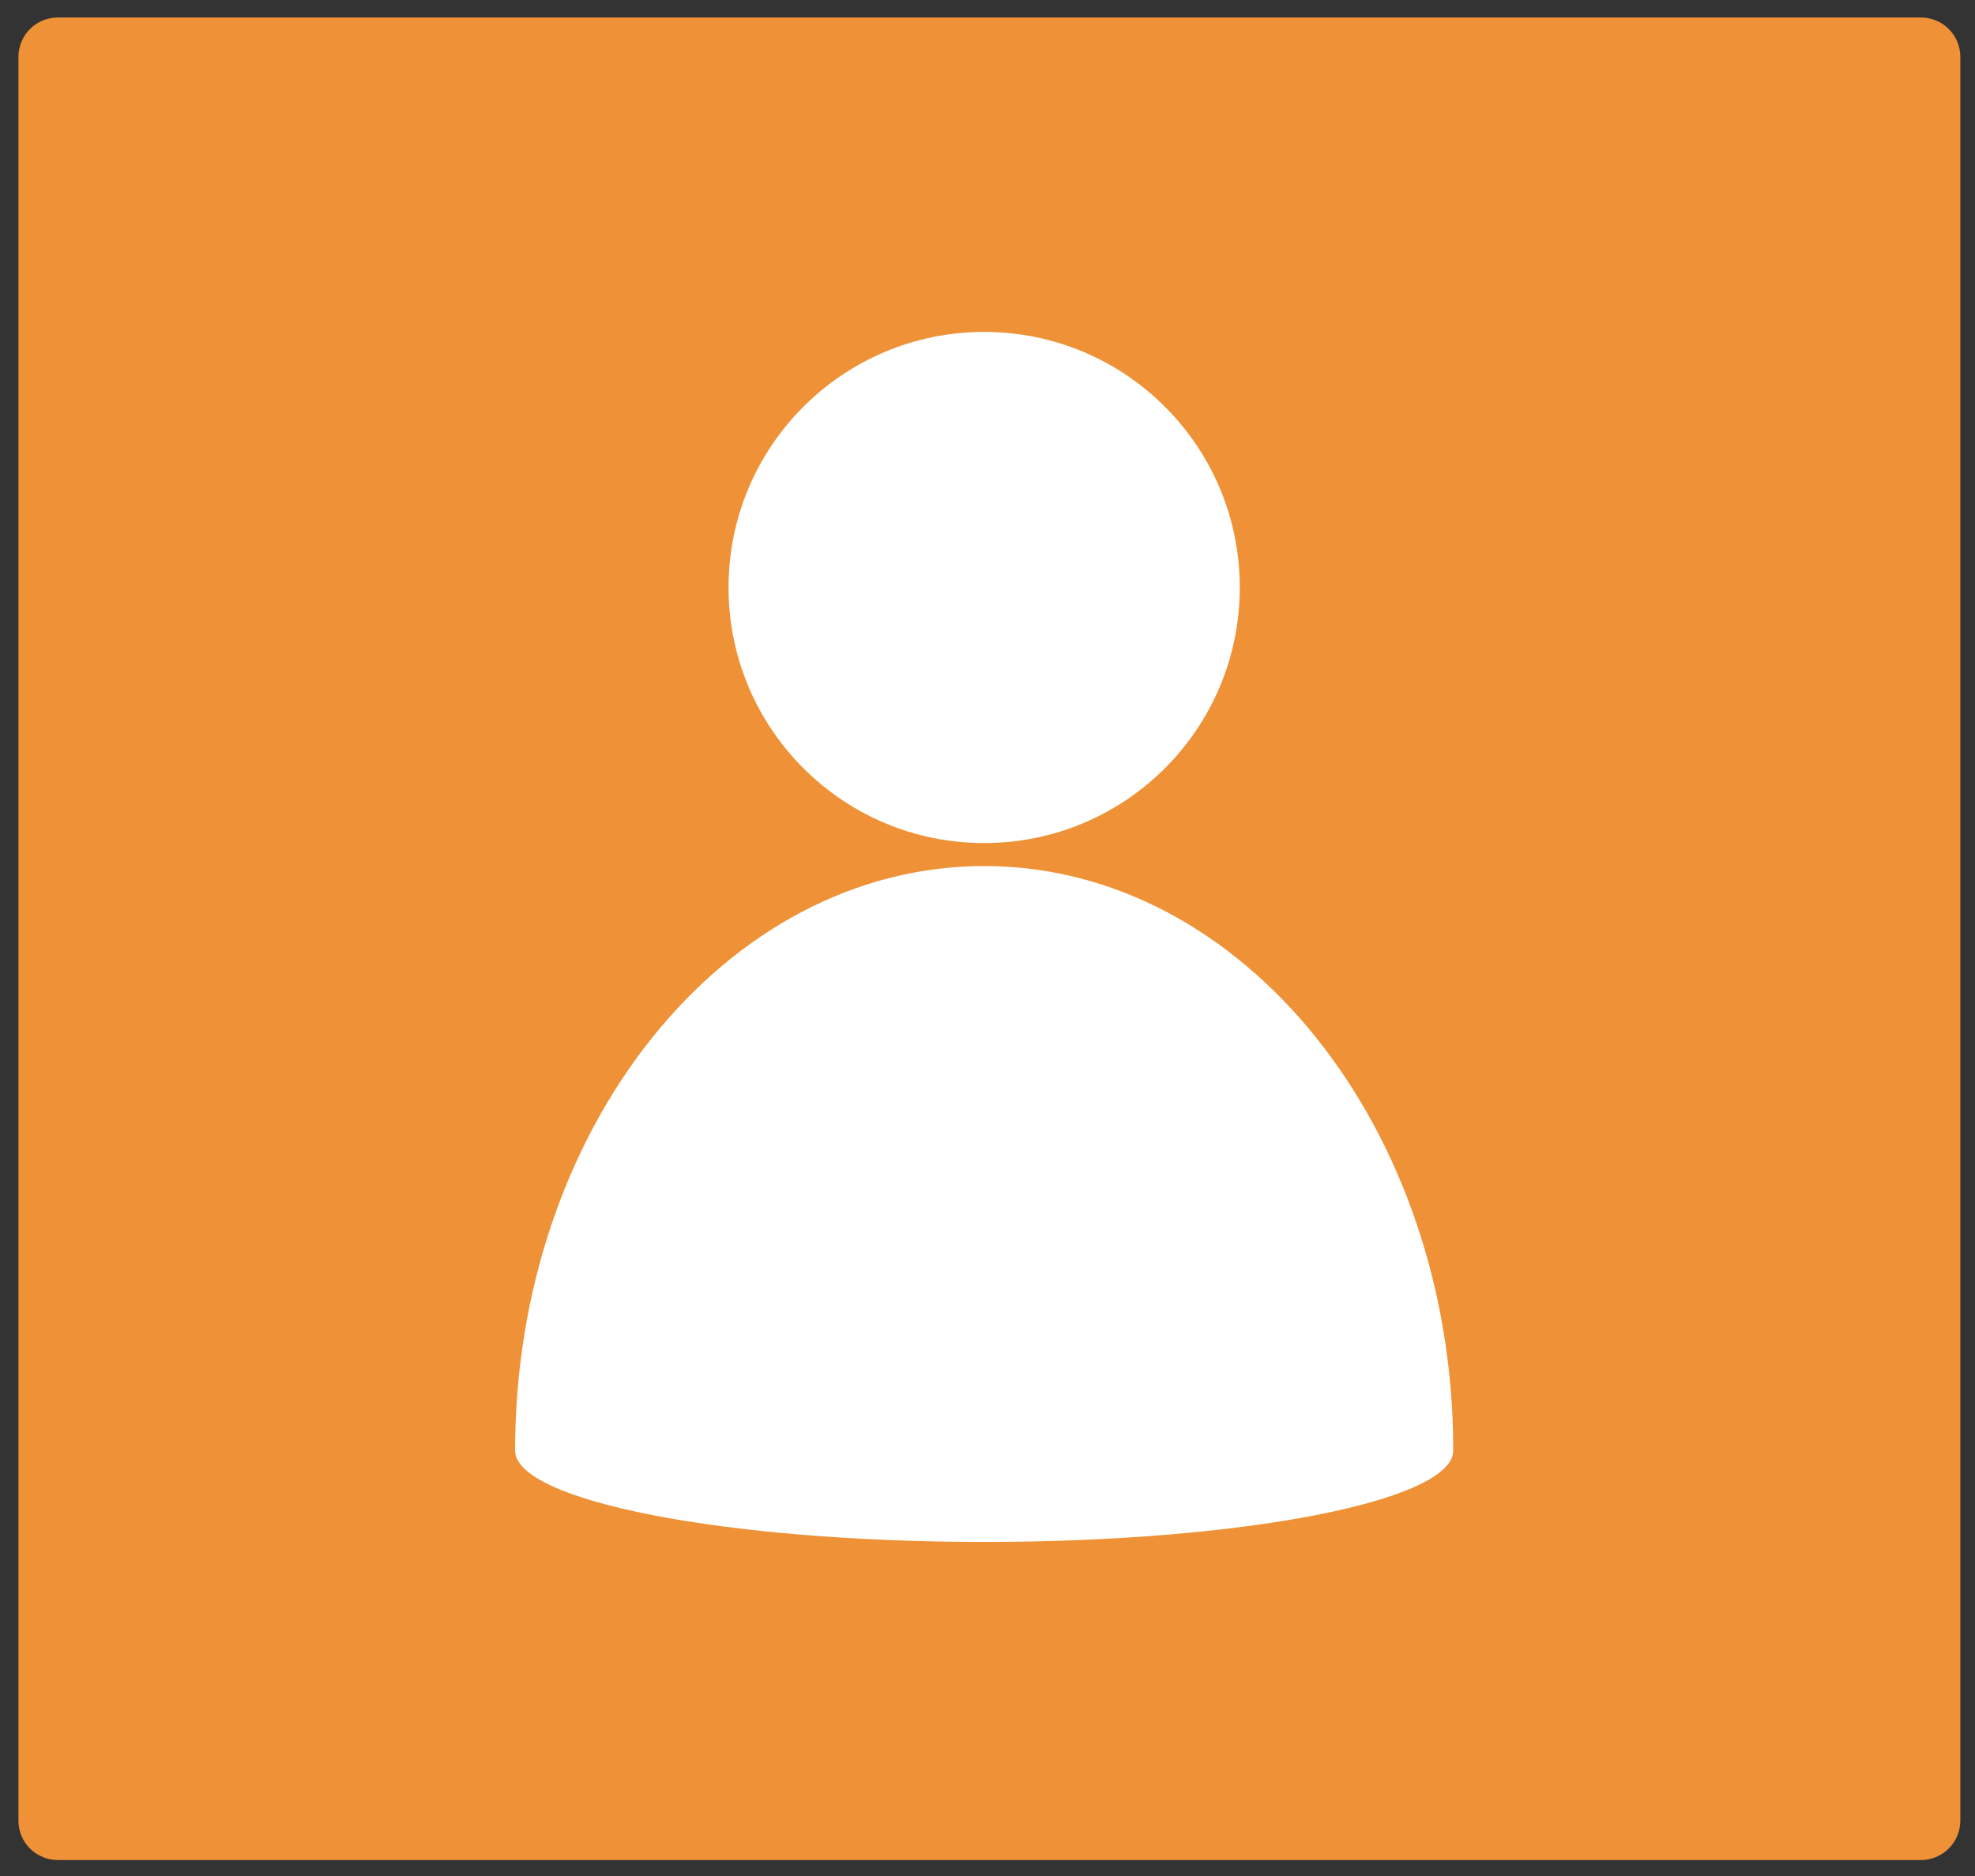 <?xml version="1.0" encoding="UTF-8"?>
<svg id="Capa_1" xmlns="http://www.w3.org/2000/svg" version="1.1" xmlns:xlink="http://www.w3.org/1999/xlink" viewBox="0 0 1504 1428.89">
  <rect x="0" y="0" width="1504" height="1428.89" fill="#333333" stroke="none"/>
  <!-- Generator: Adobe Illustrator 29.5.0, SVG Export Plug-In . SVG Version: 2.1.0 Build 137)  -->
  <defs>
    <style>
      .st0 {
        fill: #fff;
        fill-rule: evenodd;
      }

      .st1 {
        fill: none;
      }

      .st2 {
        clip-path: url(#clippath-1);
      }

      .st3 {
        fill: #ef9136;
      }

      .st4 {
        clip-path: url(#clippath-2);
      }

      .st5 {
        clip-path: url(#clippath);
      }
    </style>
    <clipPath id="clippath">
      <rect class="st1" x="14.04" y="13.32" width="1479.3" height="1403.31"/>
    </clipPath>
    <clipPath id="clippath-1">
      <path class="st1" d="M44.03,13.32h1418.8c7.95,0,15.58,3.16,21.21,8.79s8.79,13.26,8.79,21.21v1343.32c0,7.95-3.16,15.58-8.79,21.21s-13.26,8.79-21.21,8.79H44.03c-7.95,0-15.58-3.16-21.21-8.79s-8.79-13.26-8.79-21.21V43.32c0-7.96,3.16-15.59,8.79-21.21s13.26-8.79,21.21-8.79Z"/>
    </clipPath>
    <clipPath id="clippath-2">
      <rect class="st1" x="392.25" y="252.78" width="714.43" height="921.89"/>
    </clipPath>
  </defs>
  <g id="_x36_dc84268b9">
    <g class="st5">
      <g class="st2">
        <path class="st3" d="M14.04,13.32h1480.05v1403.31H14.04V13.32Z"/>
      </g>
    </g>
    <g class="st4">
      <path class="st0" d="M1106.68,1104.76c0-245.92-160.06-445.16-357.21-445.16s-357.21,199.24-357.21,445.16c0,38.35,160.06,69.61,357.21,69.61s357.21-31.26,357.21-69.61ZM749.46,252.79c107.54,0,194.66,87.11,194.66,194.65s-87.12,194.66-194.66,194.66-194.66-87.11-194.66-194.66,87.11-194.65,194.66-194.65Z"/>
    </g>
  </g>
</svg>